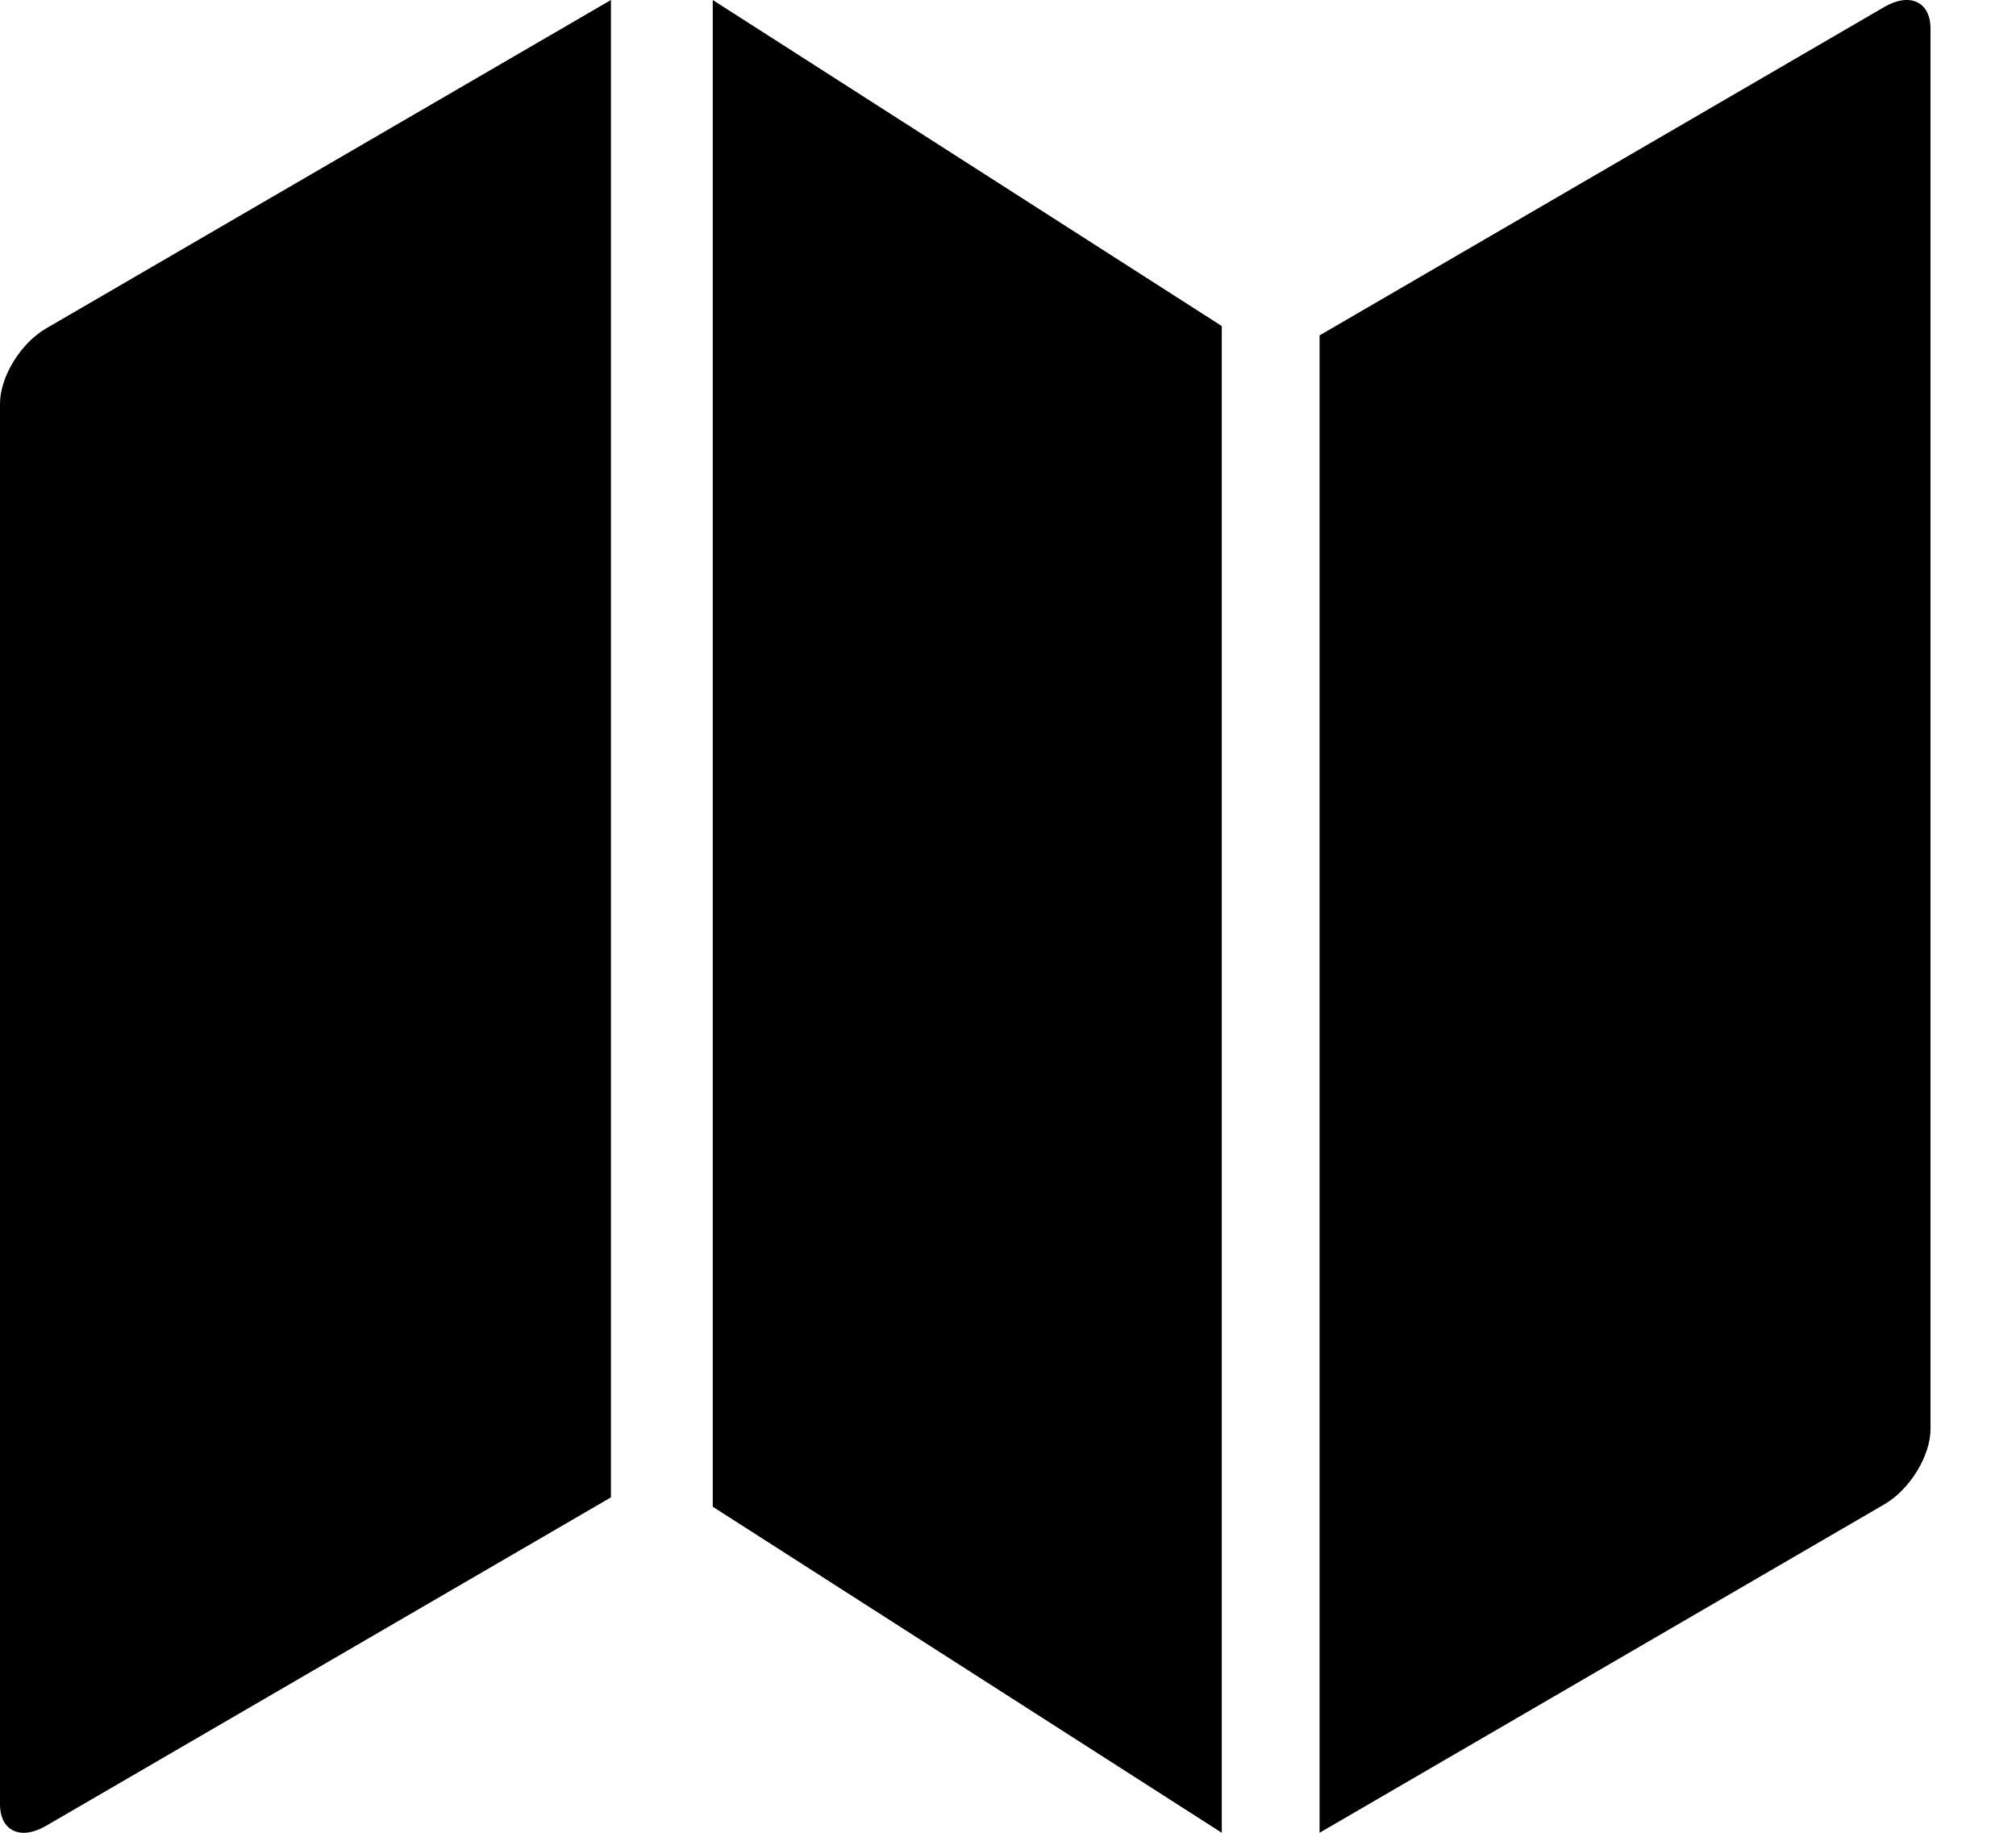 <svg xmlns="http://www.w3.org/2000/svg" width="22" height="20" viewBox="0 0 22 20">
    <path fill="#000000" fill-rule="evenodd" d="M7.778 0l5.555 3.558V20l-5.555-3.558V0zm12.785.076c.278-.162.504-.057.504.236v15.283c0 .292-.226.66-.504.821L14.4 20V3.66zM6.667 0v16.34L.503 19.924c-.278.162-.503.057-.503-.236V4.405c0-.292.225-.66.503-.821L6.667 0z"/>
</svg>
